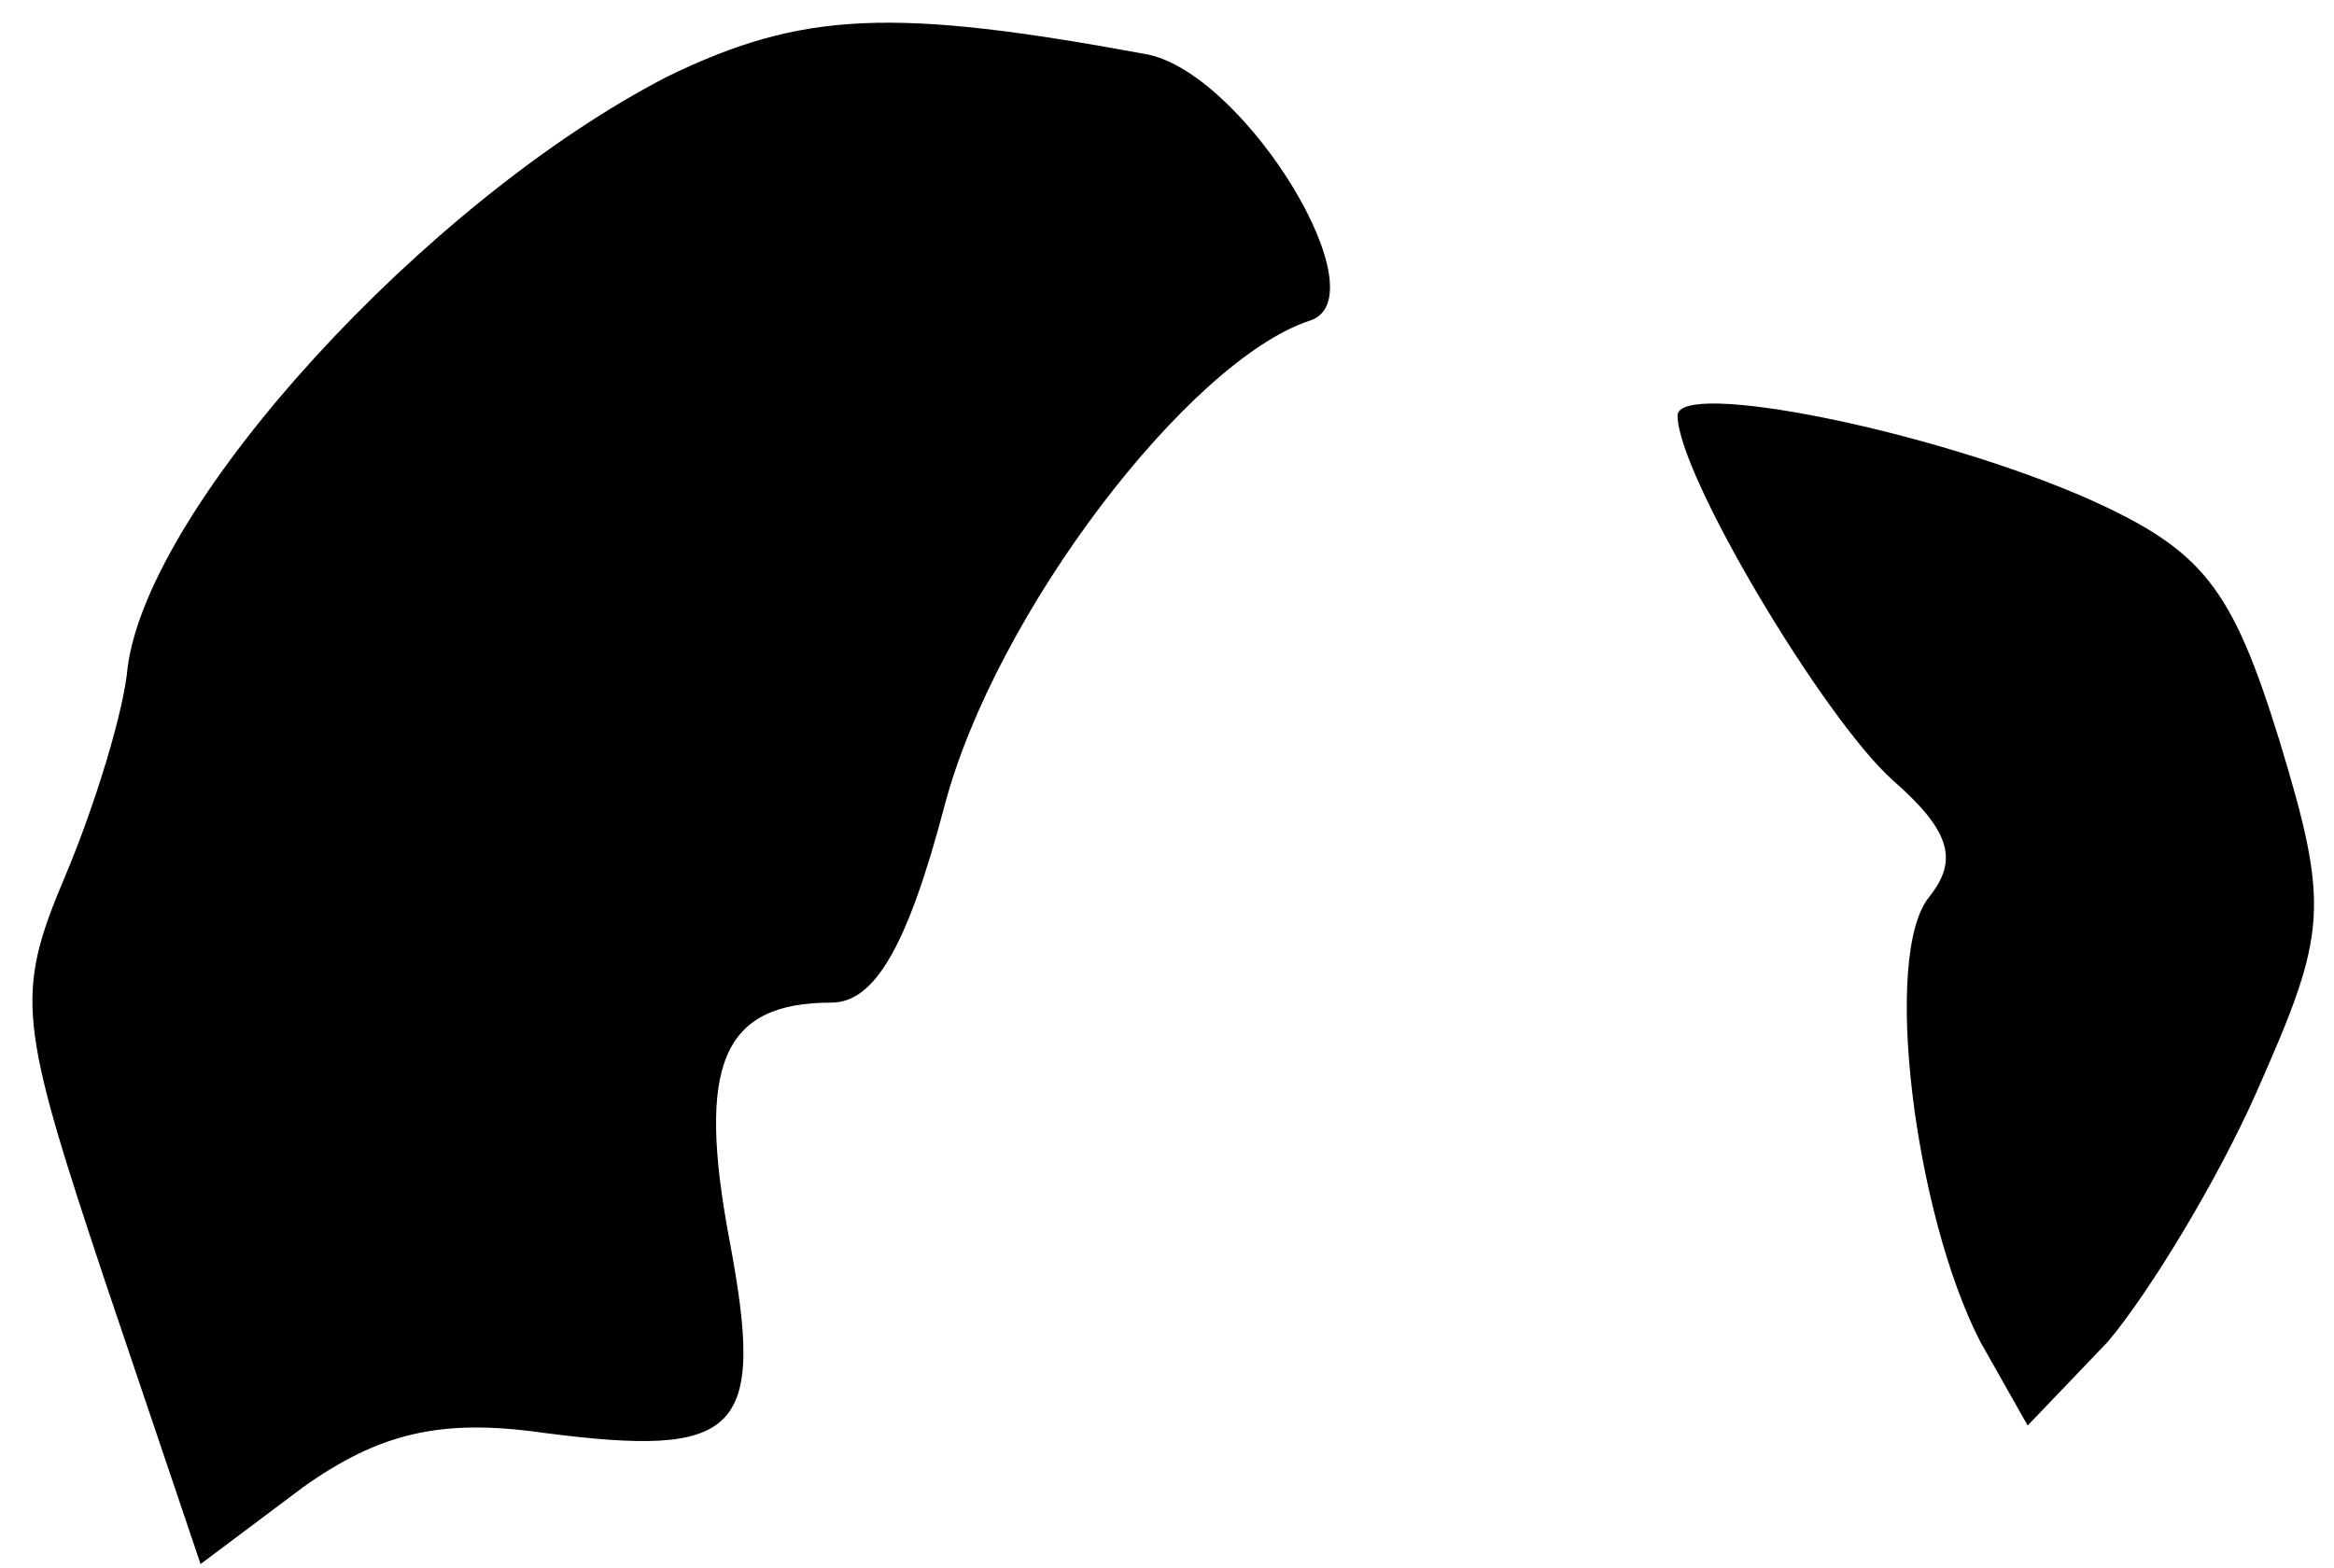 <?xml version="1.0" standalone="no"?>
<!DOCTYPE svg PUBLIC "-//W3C//DTD SVG 20010904//EN"
 "http://www.w3.org/TR/2001/REC-SVG-20010904/DTD/svg10.dtd">
<svg version="1.0" xmlns="http://www.w3.org/2000/svg"
 width="64pt" height="43pt" viewBox="0 0 64 43"
 preserveAspectRatio="xMidYMid meet">
<g transform="translate(0,43) scale(0.1,-0.1)"
fill="#000000" stroke="none">
<path fill="#000000" stroke="none" d="M183 409 c-66 -34 -142 -117 -148 -162
-1 -12 -9 -38 -17 -57 -14 -33 -13 -40 11 -112 l26 -77 28 21 c21 15 38 19 66
15 54 -7 61 0 51 53 -9 48 -2 65 28 65 12 0 21 16 31 54 14 53 67 122 100 133
20 6 -17 67 -44 73 -70 13 -95 12 -132 -6z"/>
<path fill="#000000" stroke="none" d="M460 316 c0 -16 40 -83 59 -100 16 -14
18 -22 10 -32 -13 -16 -4 -87 14 -122 l13 -23 22 23 c11 13 30 44 41 69 19 43
20 50 6 96 -13 42 -21 52 -52 66 -43 19 -113 33 -113 23z"/>
</g>
</svg>
